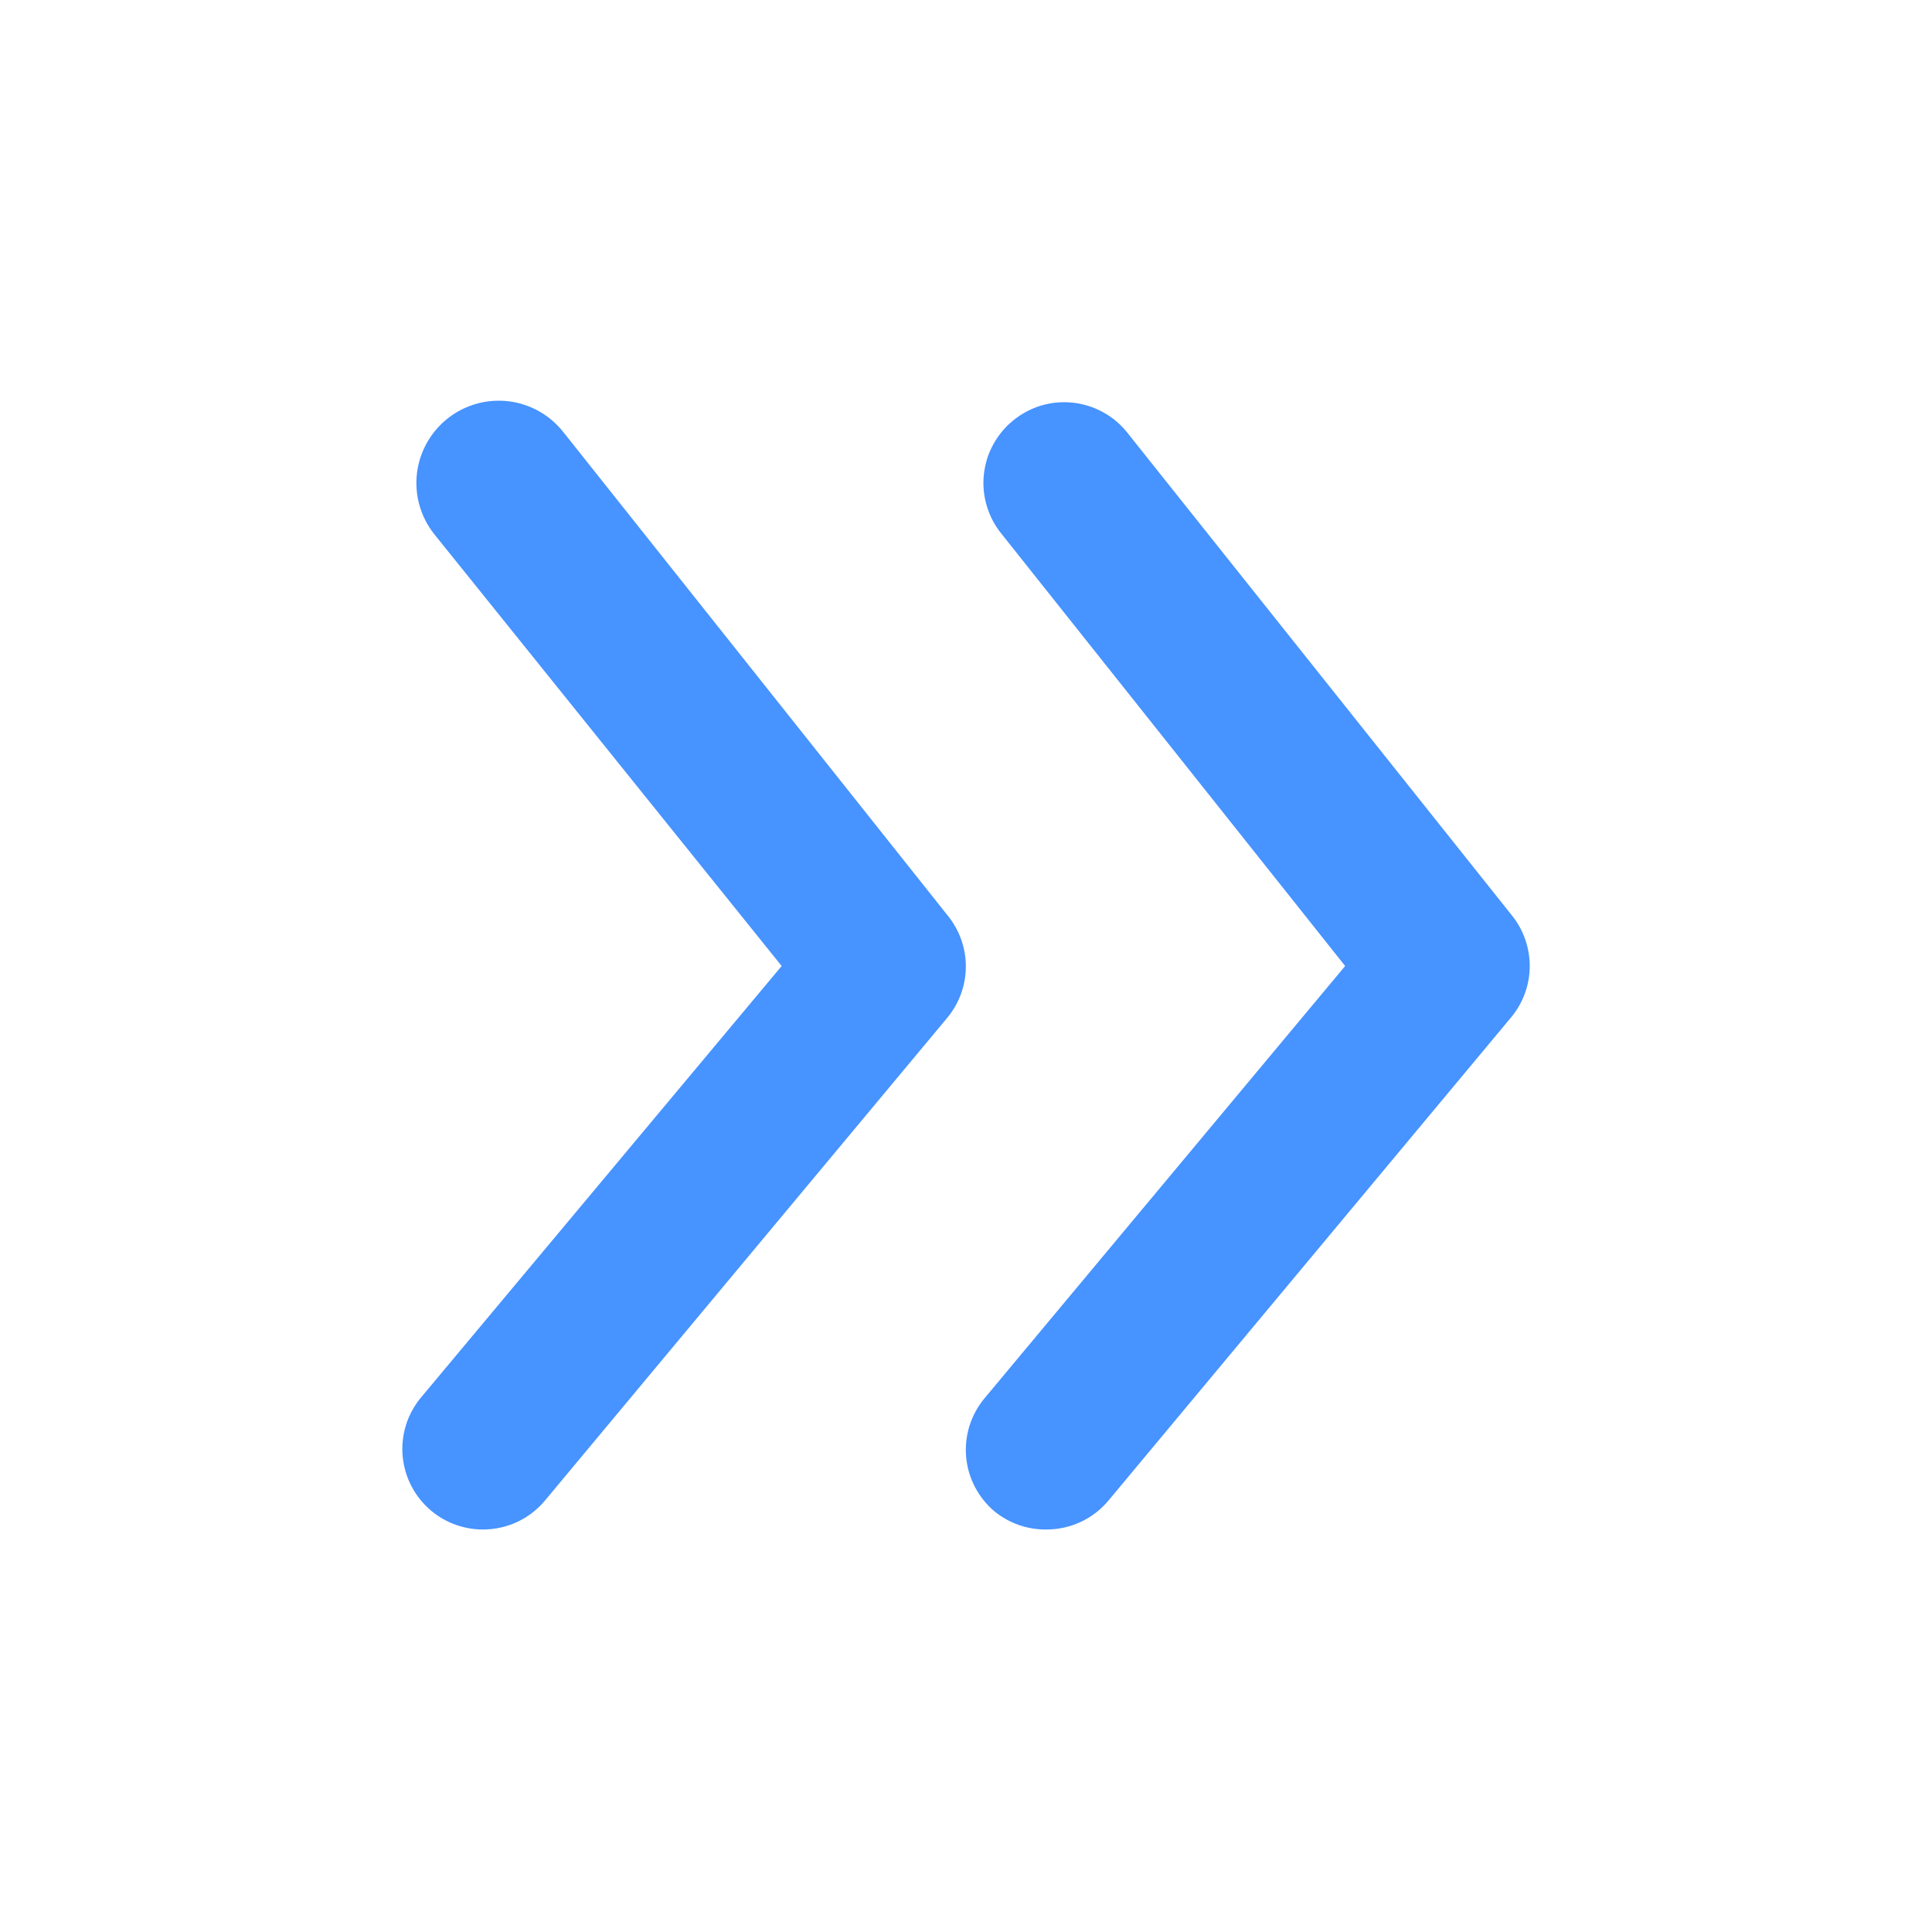 <svg width="24" height="24" viewBox="0 0 24 24" fill="none" xmlns="http://www.w3.org/2000/svg">
<path d="M18.78 11.37L14 5.37C13.918 5.267 13.816 5.182 13.7 5.119C13.584 5.056 13.457 5.016 13.326 5.002C13.195 4.988 13.063 5 12.936 5.037C12.81 5.075 12.692 5.137 12.59 5.22C12.487 5.303 12.402 5.405 12.339 5.52C12.275 5.636 12.236 5.763 12.222 5.894C12.208 6.025 12.22 6.157 12.258 6.284C12.295 6.41 12.357 6.528 12.44 6.63L16.71 12L12.23 17.37C12.146 17.471 12.082 17.588 12.043 17.713C12.004 17.839 11.99 17.971 12.002 18.102C12.014 18.233 12.052 18.36 12.114 18.477C12.175 18.593 12.259 18.696 12.36 18.78C12.541 18.925 12.768 19.003 13 19C13.147 19 13.292 18.968 13.425 18.906C13.558 18.844 13.676 18.753 13.77 18.64L18.77 12.64C18.919 12.462 19.001 12.238 19.003 12.007C19.004 11.775 18.926 11.55 18.78 11.37Z" fill="#4793FF"/>
<path d="M7 5.37C6.833 5.157 6.588 5.018 6.319 4.985C6.05 4.952 5.779 5.028 5.565 5.195C5.352 5.362 5.213 5.607 5.18 5.876C5.147 6.145 5.223 6.417 5.39 6.63L9.71 12L5.23 17.36C5.146 17.461 5.082 17.578 5.043 17.703C5.004 17.829 4.99 17.961 5.002 18.092C5.015 18.223 5.052 18.35 5.114 18.467C5.175 18.583 5.259 18.686 5.36 18.77C5.54 18.919 5.766 19 6 19C6.147 19 6.292 18.968 6.425 18.906C6.558 18.844 6.676 18.753 6.77 18.64L11.77 12.64C11.917 12.461 11.998 12.237 11.998 12.005C11.998 11.773 11.917 11.549 11.77 11.37L7 5.37Z" fill="#4793FF"/>
</svg>
